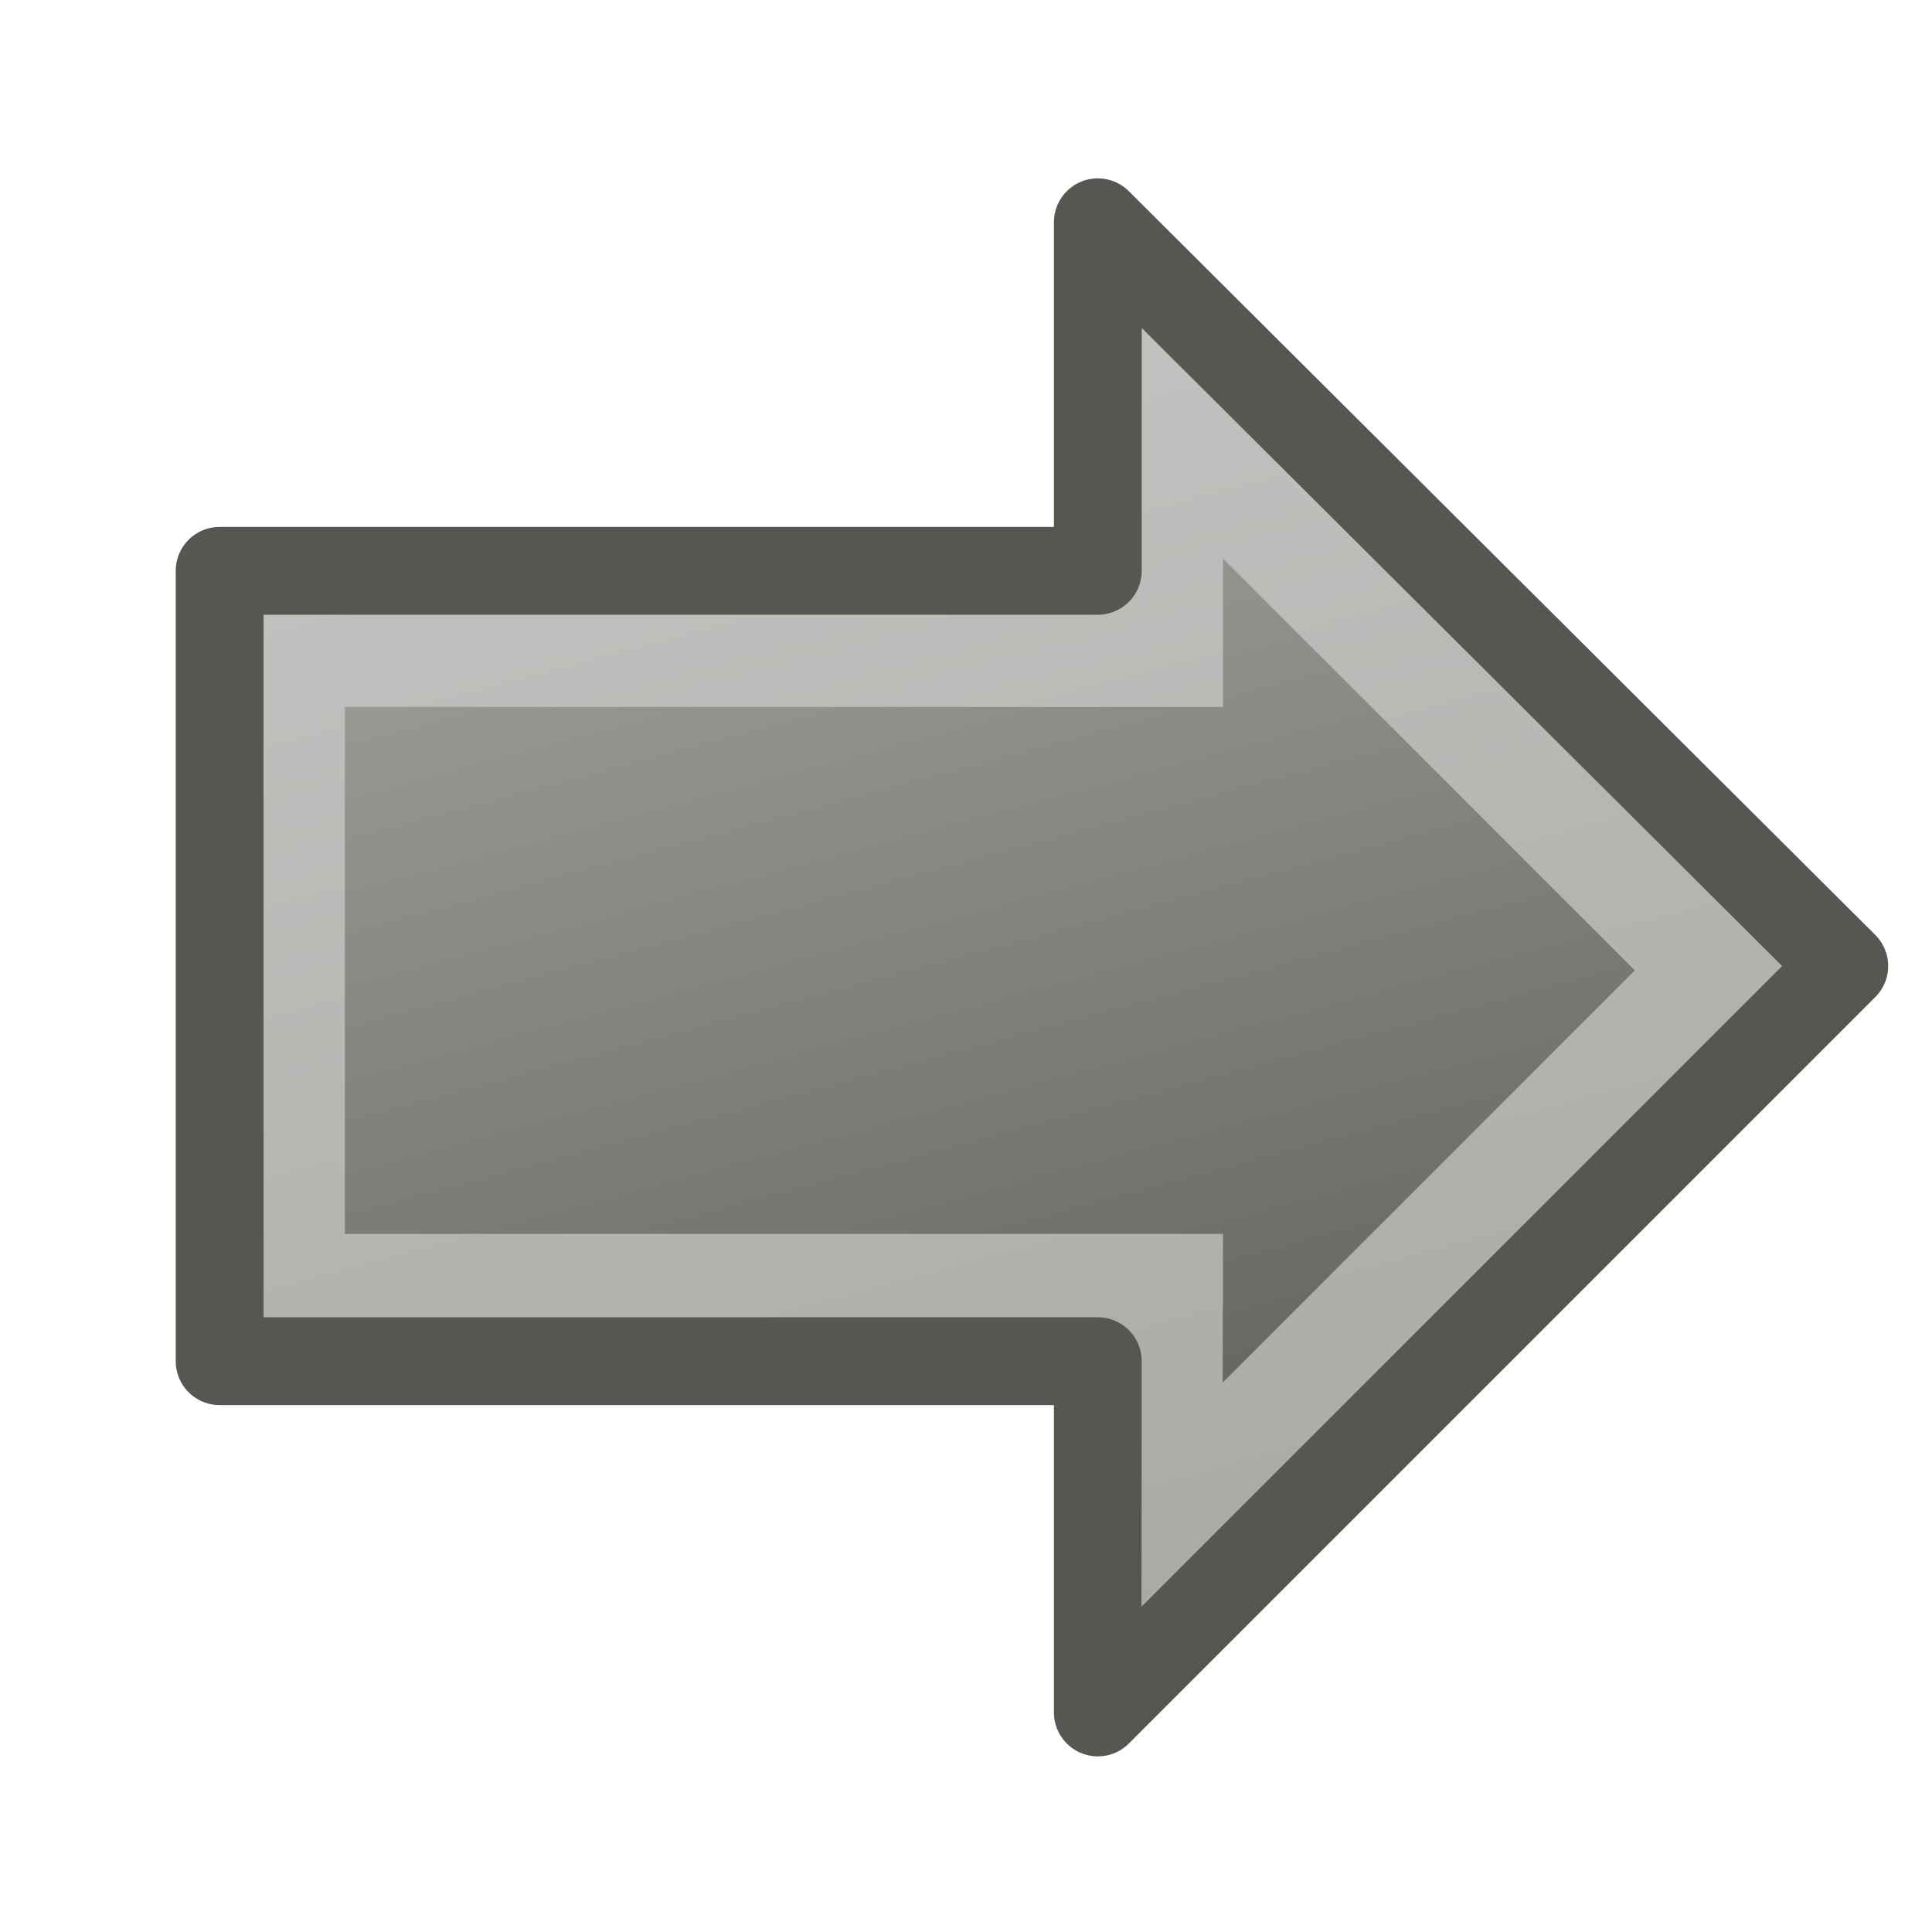 <?xml version="1.0" encoding="UTF-8" standalone="no"?>
<!-- Created with Inkscape (http://www.inkscape.org/) -->

<svg
   xmlns:dc="http://purl.org/dc/elements/1.1/"
   xmlns:cc="http://creativecommons.org/ns#"
   xmlns:rdf="http://www.w3.org/1999/02/22-rdf-syntax-ns#"
   xmlns:svg="http://www.w3.org/2000/svg"
   xmlns="http://www.w3.org/2000/svg"
   xmlns:xlink="http://www.w3.org/1999/xlink"
   version="1.1"
   width="22"
   height="22"
   id="svg3810">
  <defs
     id="defs3812">
    <linearGradient
       x1="10.067"
       y1="10.106"
       x2="15.954"
       y2="32.074"
       id="linearGradient3800"
       xlink:href="#linearGradient3851"
       gradientUnits="userSpaceOnUse" />
    <linearGradient
       id="linearGradient3851">
      <stop
         id="stop3853"
         style="stop-color:#b4b6b2;stop-opacity:1"
         offset="0" />
      <stop
         id="stop3855"
         style="stop-color:#464844;stop-opacity:1"
         offset="1" />
    </linearGradient>
    <linearGradient
       x1="10.067"
       y1="10.106"
       x2="15.954"
       y2="32.074"
       id="linearGradient3808"
       xlink:href="#linearGradient3835"
       gradientUnits="userSpaceOnUse" />
    <linearGradient
       id="linearGradient3835">
      <stop
         id="stop3837"
         style="stop-color:#c8c9c7;stop-opacity:1"
         offset="0" />
      <stop
         id="stop3839"
         style="stop-color:#a0a39d;stop-opacity:1"
         offset="1" />
    </linearGradient>
  </defs>
  <g
     transform="translate(0,-26)"
     id="layer1">
    <g
       transform="translate(-0.073,16)"
       id="g3820">
      <path
         d="m 13.25,14.55 c 0,0 -1.59e-4,1.833 0,2.75 l -10,0 0,7.5 10,0 c -1.58e-4,0.919 5.5e-4,2.746 0,2.75 L 19.75,21.05 13.25,14.55 z"
         id="path3789"
         style="fill:url(#linearGradient3800);fill-opacity:1;fill-rule:evenodd;stroke:url(#linearGradient3808);stroke-width:1.5;stroke-linejoin:miter;stroke-miterlimit:4;stroke-dasharray:none" />
      <path
         d="m 12.574,12.531 c 0,0 -2.34e-4,2.548 0,3.969 l -10,0 0,9 10,0 c -1.74e-4,1.443 7.78e-4,3.994 0,4 l 8.5,-8.5 -8.5,-8.469 z"
         id="rect3778"
         style="fill:none;stroke:#555753;stroke-width:1;stroke-linecap:round;stroke-linejoin:round;stroke-miterlimit:4;stroke-opacity:1" />
    </g>
  </g>
</svg>
